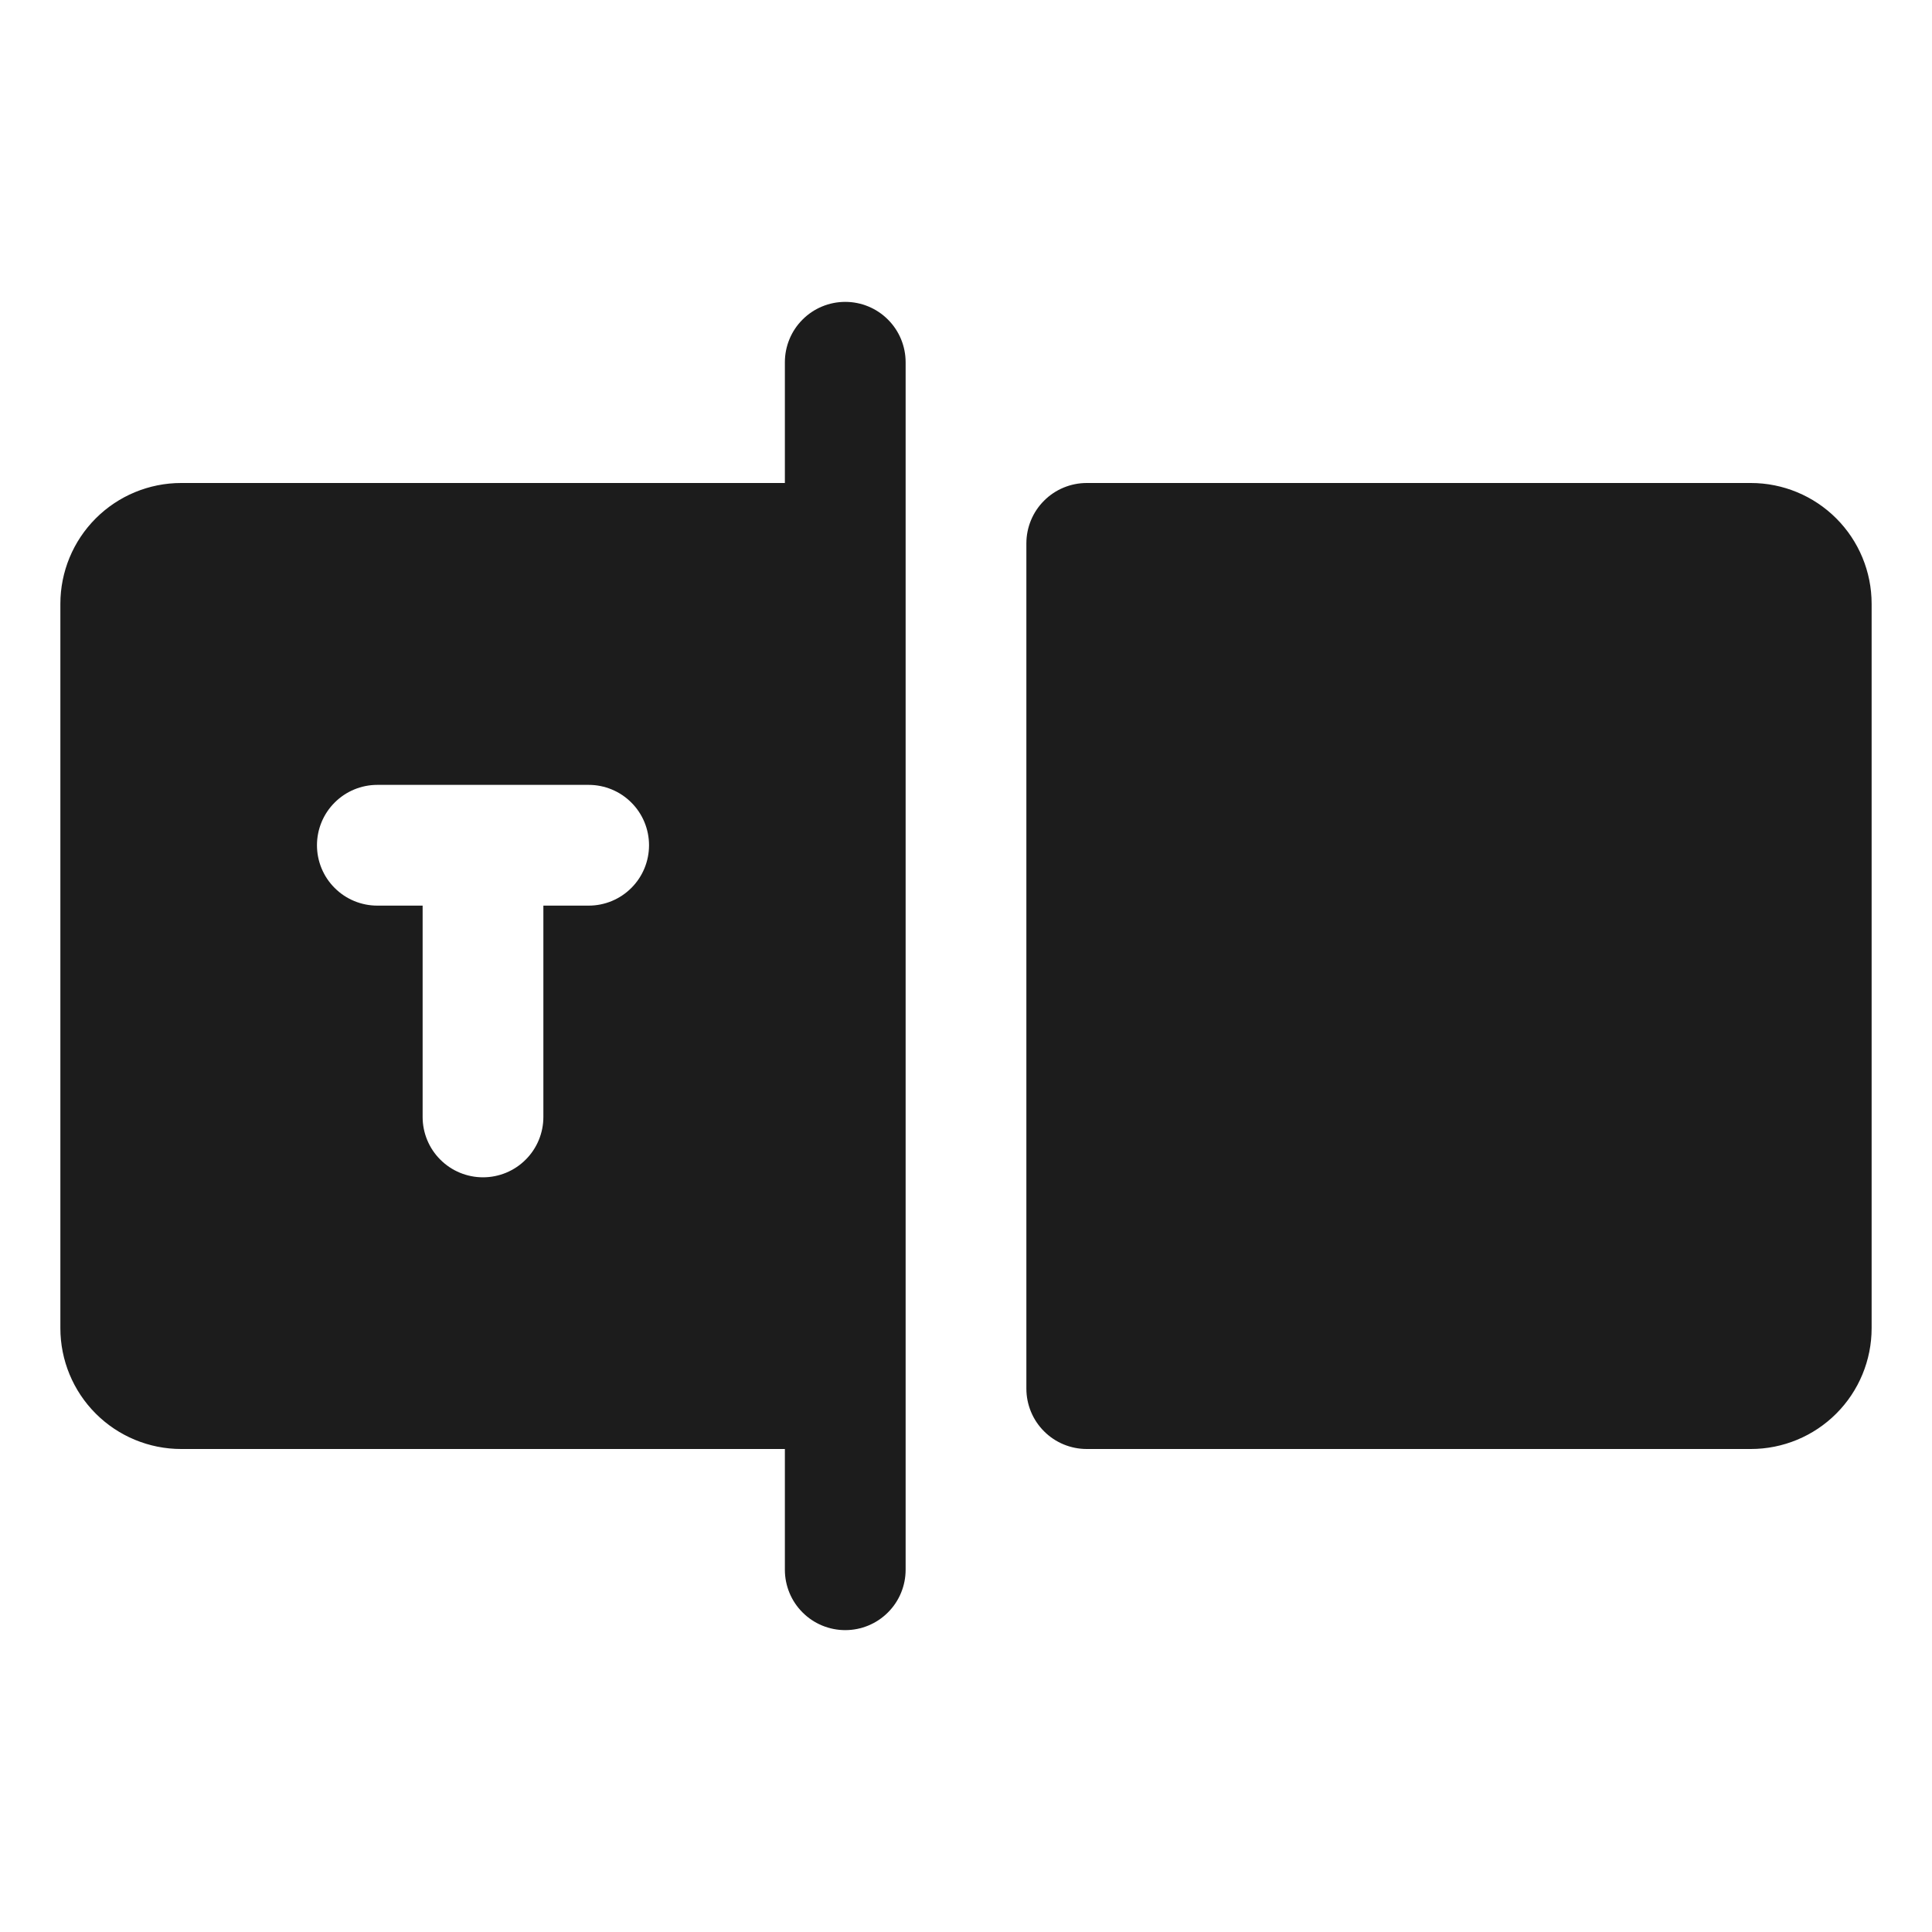 <svg width="32" height="32" viewBox="0 0 32 32" fill="none" xmlns="http://www.w3.org/2000/svg">
<path d="M31 10V22C31 22.53 30.789 23.039 30.414 23.414C30.039 23.789 29.53 24 29 24H18C17.735 24 17.48 23.895 17.293 23.707C17.105 23.52 17 23.265 17 23V9C17 8.735 17.105 8.48 17.293 8.293C17.48 8.105 17.735 8 18 8H29C29.53 8 30.039 8.211 30.414 8.586C30.789 8.961 31 9.47 31 10ZM15 6V26C15 26.265 14.895 26.52 14.707 26.707C14.52 26.895 14.265 27 14 27C13.735 27 13.48 26.895 13.293 26.707C13.105 26.52 13 26.265 13 26V24H3C2.47 24 1.961 23.789 1.586 23.414C1.211 23.039 1 22.53 1 22V10C1 9.47 1.211 8.961 1.586 8.586C1.961 8.211 2.47 8 3 8H13V6C13 5.735 13.105 5.48 13.293 5.293C13.48 5.105 13.735 5 14 5C14.265 5 14.52 5.105 14.707 5.293C14.895 5.48 15 5.735 15 6ZM10.75 14C10.75 13.735 10.645 13.48 10.457 13.293C10.27 13.105 10.015 13 9.75 13H6.25C5.985 13 5.73 13.105 5.543 13.293C5.355 13.48 5.25 13.735 5.25 14C5.25 14.265 5.355 14.52 5.543 14.707C5.73 14.895 5.985 15 6.25 15H7V18.5C7 18.765 7.105 19.02 7.293 19.207C7.48 19.395 7.735 19.5 8 19.5C8.265 19.5 8.52 19.395 8.707 19.207C8.895 19.02 9 18.765 9 18.5V15H9.75C10.015 15 10.27 14.895 10.457 14.707C10.645 14.52 10.75 14.265 10.75 14Z" fill="#1C1C1C"/>
</svg>
